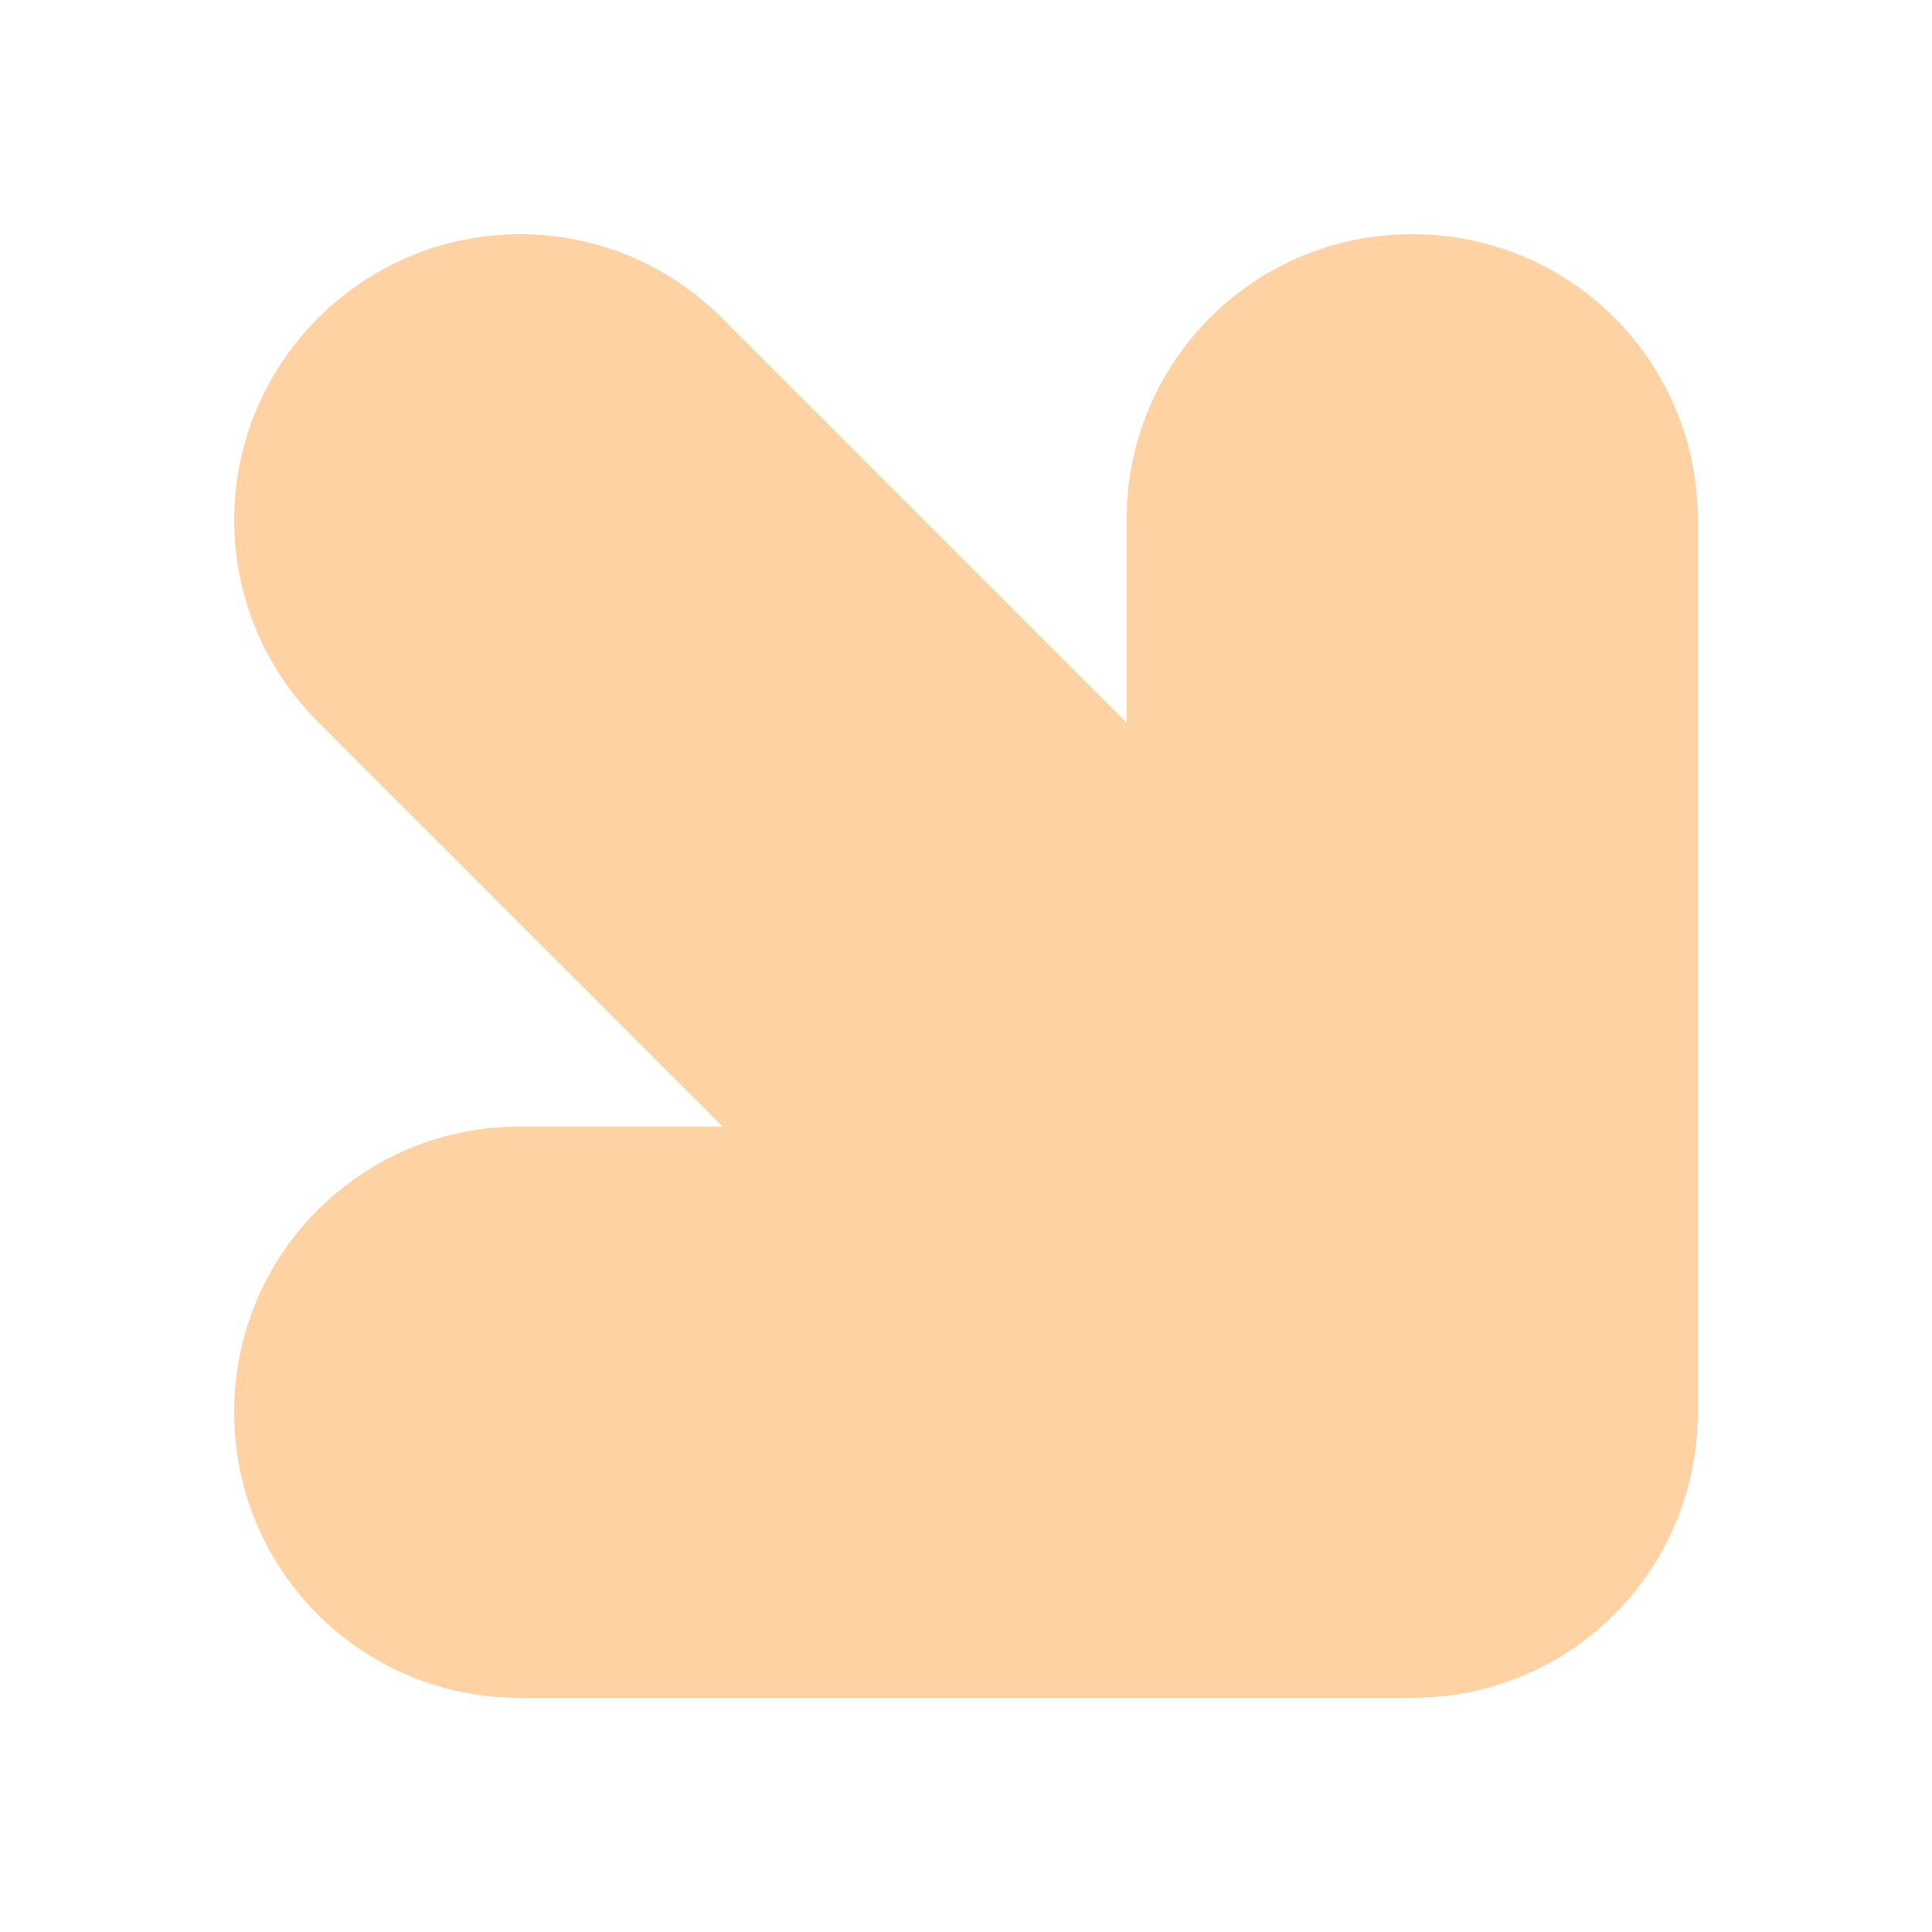 <?xml version="1.0" encoding="UTF-8" standalone="no"?>
<!-- Created with Inkscape (http://www.inkscape.org/) -->

<svg
   xmlns:dc="http://purl.org/dc/elements/1.1/"
   xmlns:cc="http://creativecommons.org/ns#"
   xmlns:rdf="http://www.w3.org/1999/02/22-rdf-syntax-ns#"
   xmlns:svg="http://www.w3.org/2000/svg"
   xmlns="http://www.w3.org/2000/svg"
   xmlns:sodipodi="http://sodipodi.sourceforge.net/DTD/sodipodi-0.dtd"
   xmlns:inkscape="http://www.inkscape.org/namespaces/inkscape"
   width="512"
   height="512"
   viewBox="0 0 512 512"
   id="svg2"
   version="1.1"
   inkscape:version="0.91 r13725"
   sodipodi:docname="_particle.svg"
   inkscape:export-filename="C:\Apps\StepMania-dev\SM 51 3cc307\Themes\fiftyOne\BGAnimations\ScreenTitleMenu background\_particle normal.png"
   inkscape:export-xdpi="22.5"
   inkscape:export-ydpi="22.5">
  <defs
     id="defs4" />
  <sodipodi:namedview
     id="base"
     pagecolor="#ffffff"
     bordercolor="#666666"
     borderopacity="1.0"
     inkscape:pageopacity="0.0"
     inkscape:pageshadow="2"
     inkscape:zoom="0.98994949"
     inkscape:cx="235.89161"
     inkscape:cy="225.81282"
     inkscape:document-units="px"
     inkscape:current-layer="layer1"
     showgrid="false"
     units="px"
     inkscape:window-width="1680"
     inkscape:window-height="987"
     inkscape:window-x="-8"
     inkscape:window-y="-8"
     inkscape:window-maximized="1" />
  <g
     inkscape:label="Layer 1"
     inkscape:groupmode="layer"
     id="layer1"
     transform="translate(0,-540.362)">
    <path
       style="color:#000000;clip-rule:nonzero;display:inline;overflow:visible;visibility:visible;opacity:1;isolation:auto;mix-blend-mode:normal;color-interpolation:sRGB;color-interpolation-filters:linearRGB;solid-color:#000000;solid-opacity:1;fill:#ffac58;fill-opacity:0.542;fill-rule:evenodd;stroke:none;stroke-width:18;stroke-linecap:butt;stroke-linejoin:miter;stroke-miterlimit:4;stroke-dasharray:none;stroke-dashoffset:0;stroke-opacity:0.937;marker:none;color-rendering:auto;image-rendering:auto;shape-rendering:auto;text-rendering:auto;enable-background:accumulate"
       d="m 137.755,990.301 c -41.934,0 -75.694,-33.759 -75.694,-75.694 0,-41.934 33.759,-75.694 75.694,-75.694 l 53.749,0 L 84.299,731.709 c -29.652,-29.652 -29.652,-77.394 0,-107.047 29.652,-29.652 77.396,-29.652 107.048,0 l 107.205,107.205 0,-53.751 c 0,-41.934 33.759,-75.694 75.694,-75.694 41.934,0 75.694,33.759 75.694,75.694 l 0,236.491 c 0,41.934 -33.759,75.694 -75.694,75.694 l -236.491,0 z"
       id="rect4147-9-1-1-8"
       inkscape:connector-curvature="0" />
  </g>
</svg>
